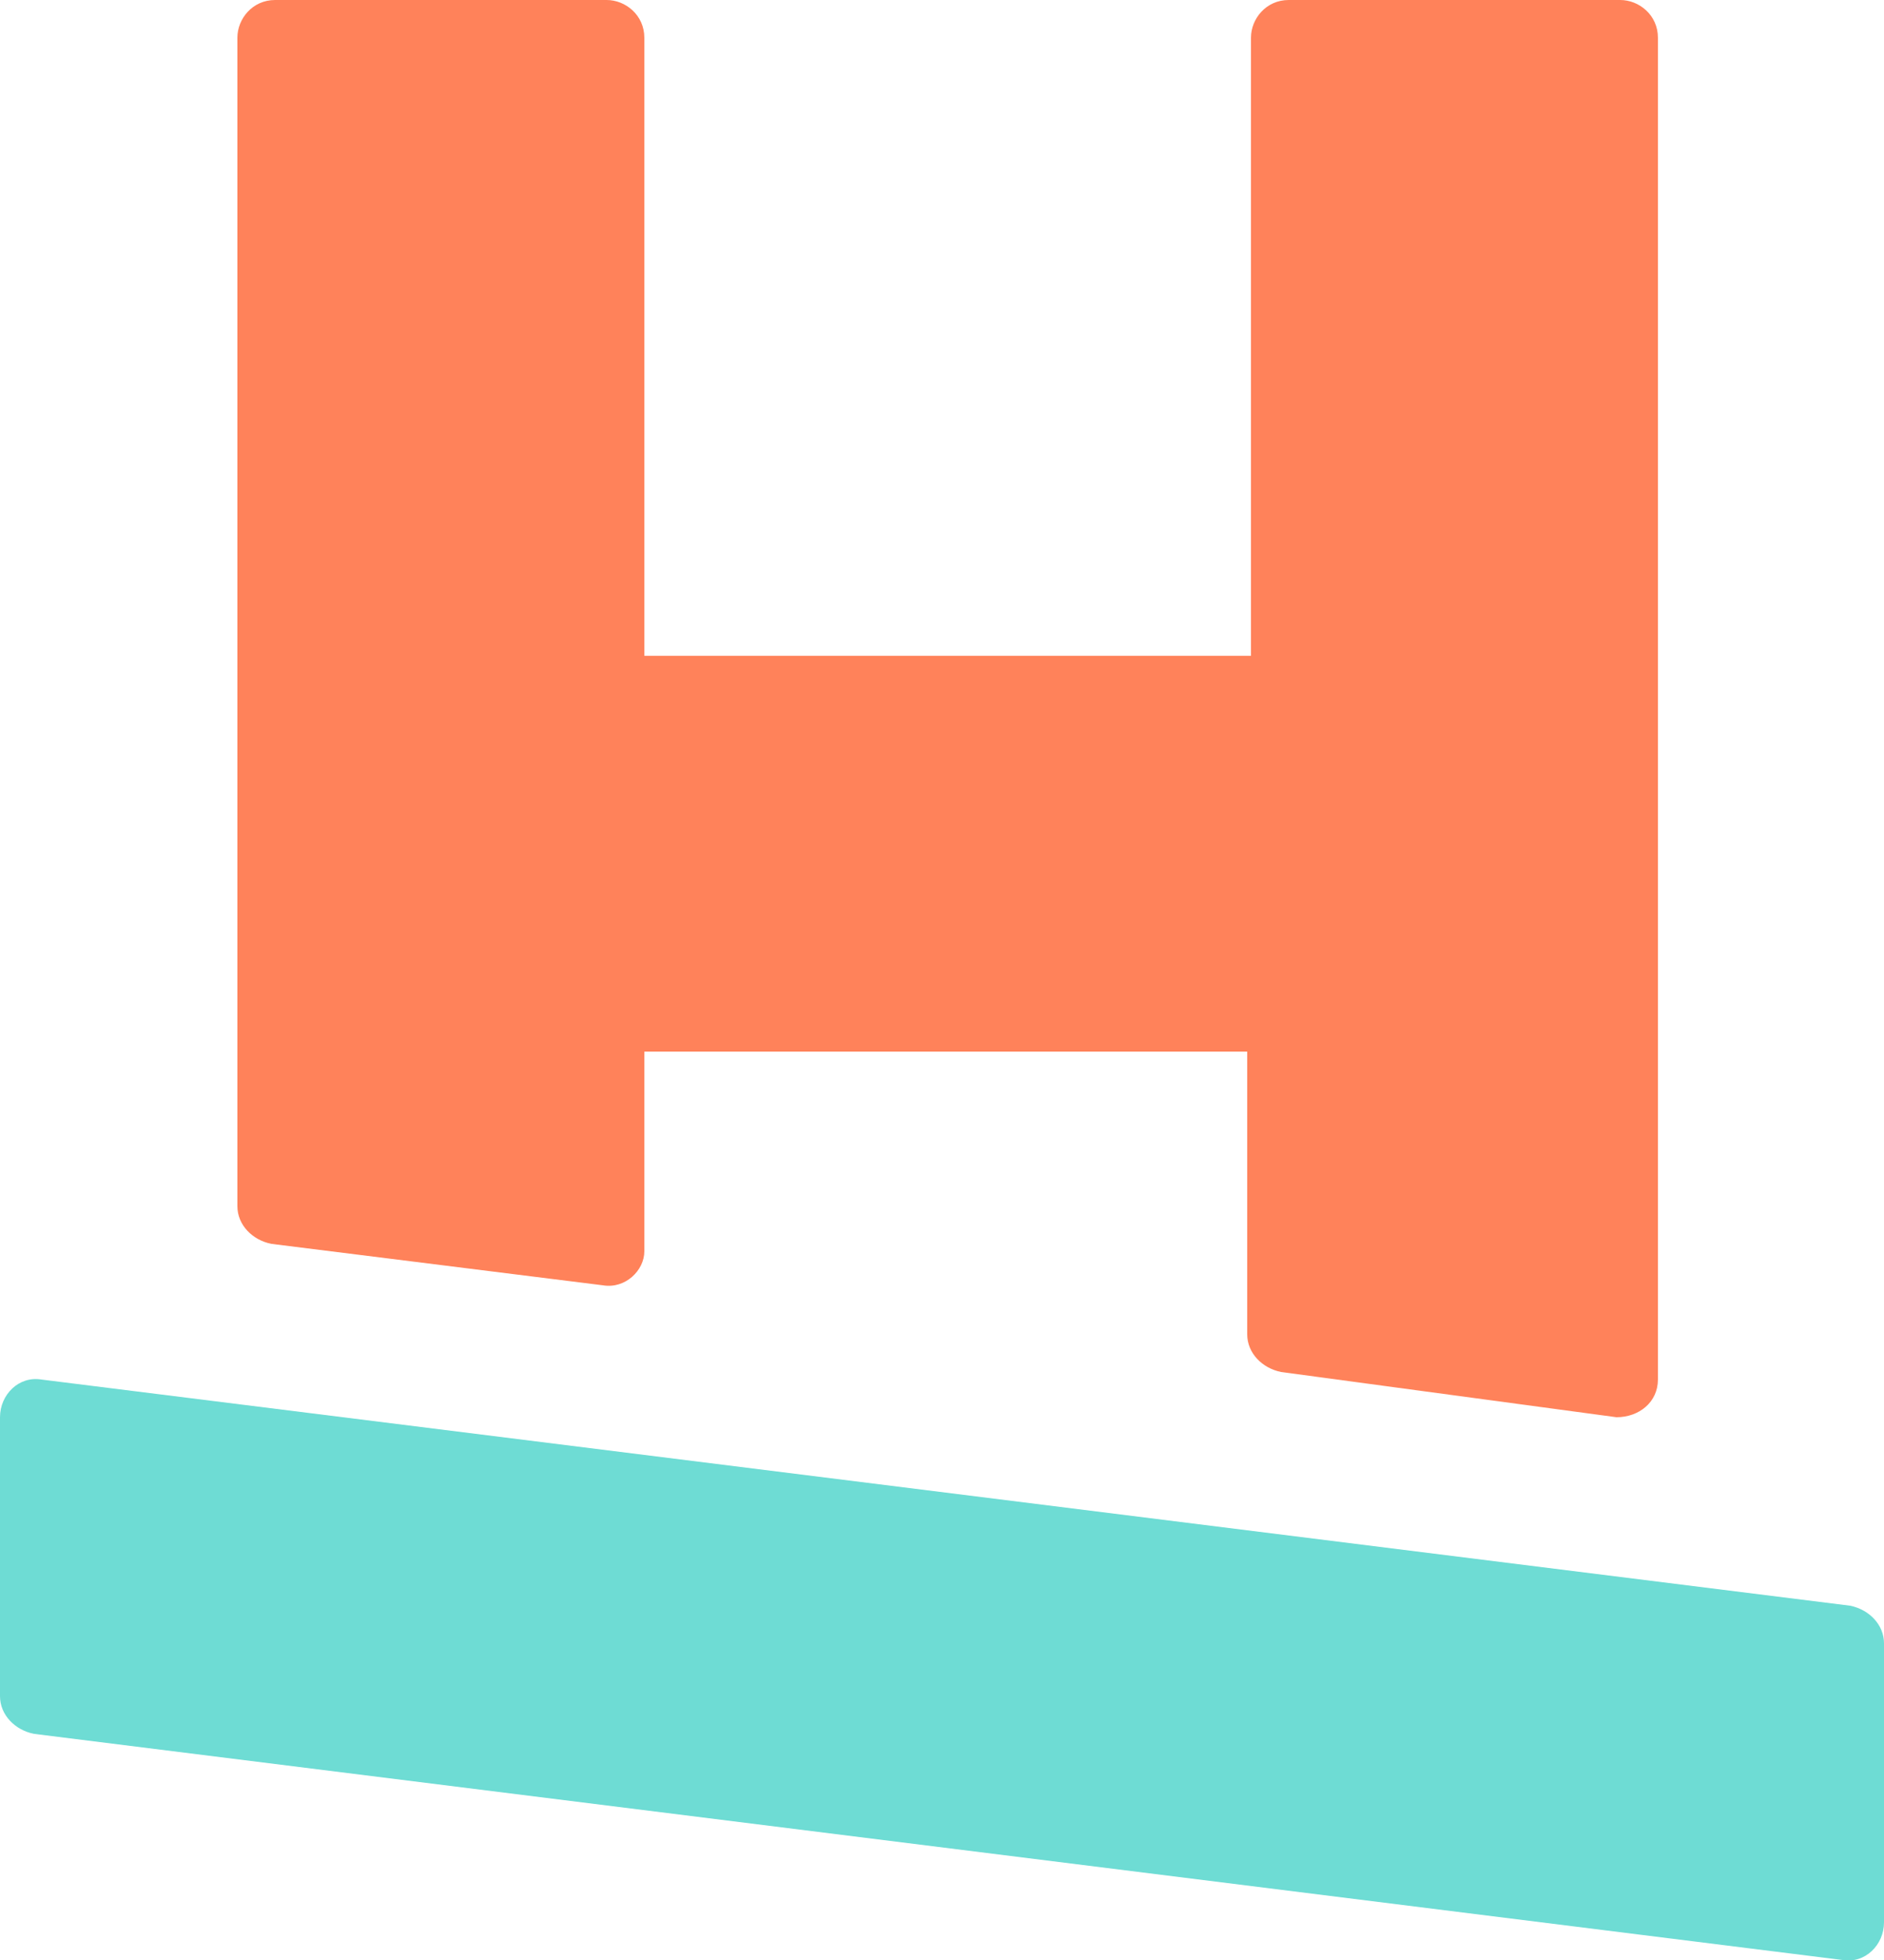 <?xml version="1.0" encoding="utf-8"?>
<!-- Generator: Adobe Illustrator 19.1.0, SVG Export Plug-In . SVG Version: 6.00 Build 0)  -->
<!DOCTYPE svg PUBLIC "-//W3C//DTD SVG 1.1//EN" "http://www.w3.org/Graphics/SVG/1.1/DTD/svg11.dtd">
<svg version="1.1" id="Layer_1" xmlns:x="http://ns.adobe.com/Extensibility/1.0/" xmlns:i="http://ns.adobe.com/AdobeIllustrator/10.0/" xmlns:graph="http://ns.adobe.com/Graphs/1.0/"
	 xmlns="http://www.w3.org/2000/svg" xmlns:xlink="http://www.w3.org/1999/xlink" x="0px" y="0px" width="50px" height="52px"
	 viewBox="0 0 50 52" style="enable-background:new 0 0 50 52;" xml:space="preserve">
<style type="text/css">
	.st0{fill:#FF825A;}
	.st1{fill:#6EDCD4;}
</style>
<g>
	<path class="st0" d="M16,34.1L7.2,33c-0.5-0.1-0.9-0.5-0.9-1V1c0-0.5,0.4-1,1-1h8.8c0.5,0,1,0.4,1,1v16.4h16.1V1c0-0.5,0.4-1,1-1
		h8.8c0.5,0,1,0.4,1,1v35.6c0,0.6-0.5,1-1.1,1L34,36.4c-0.5-0.1-0.9-0.5-0.9-1v-7.5H17.1v5.3C17.1,33.7,16.6,34.2,16,34.1z"/>
	<g>
		<path class="st1" d="M50,51v-7.4c0-0.5-0.4-0.9-0.9-1l-48-6C0.5,36.5,0,37,0,37.6V45c0,0.5,0.4,0.9,0.9,1l48,6
			C49.5,52.1,50,51.6,50,51z"/>
	</g>
</g>
</svg>
